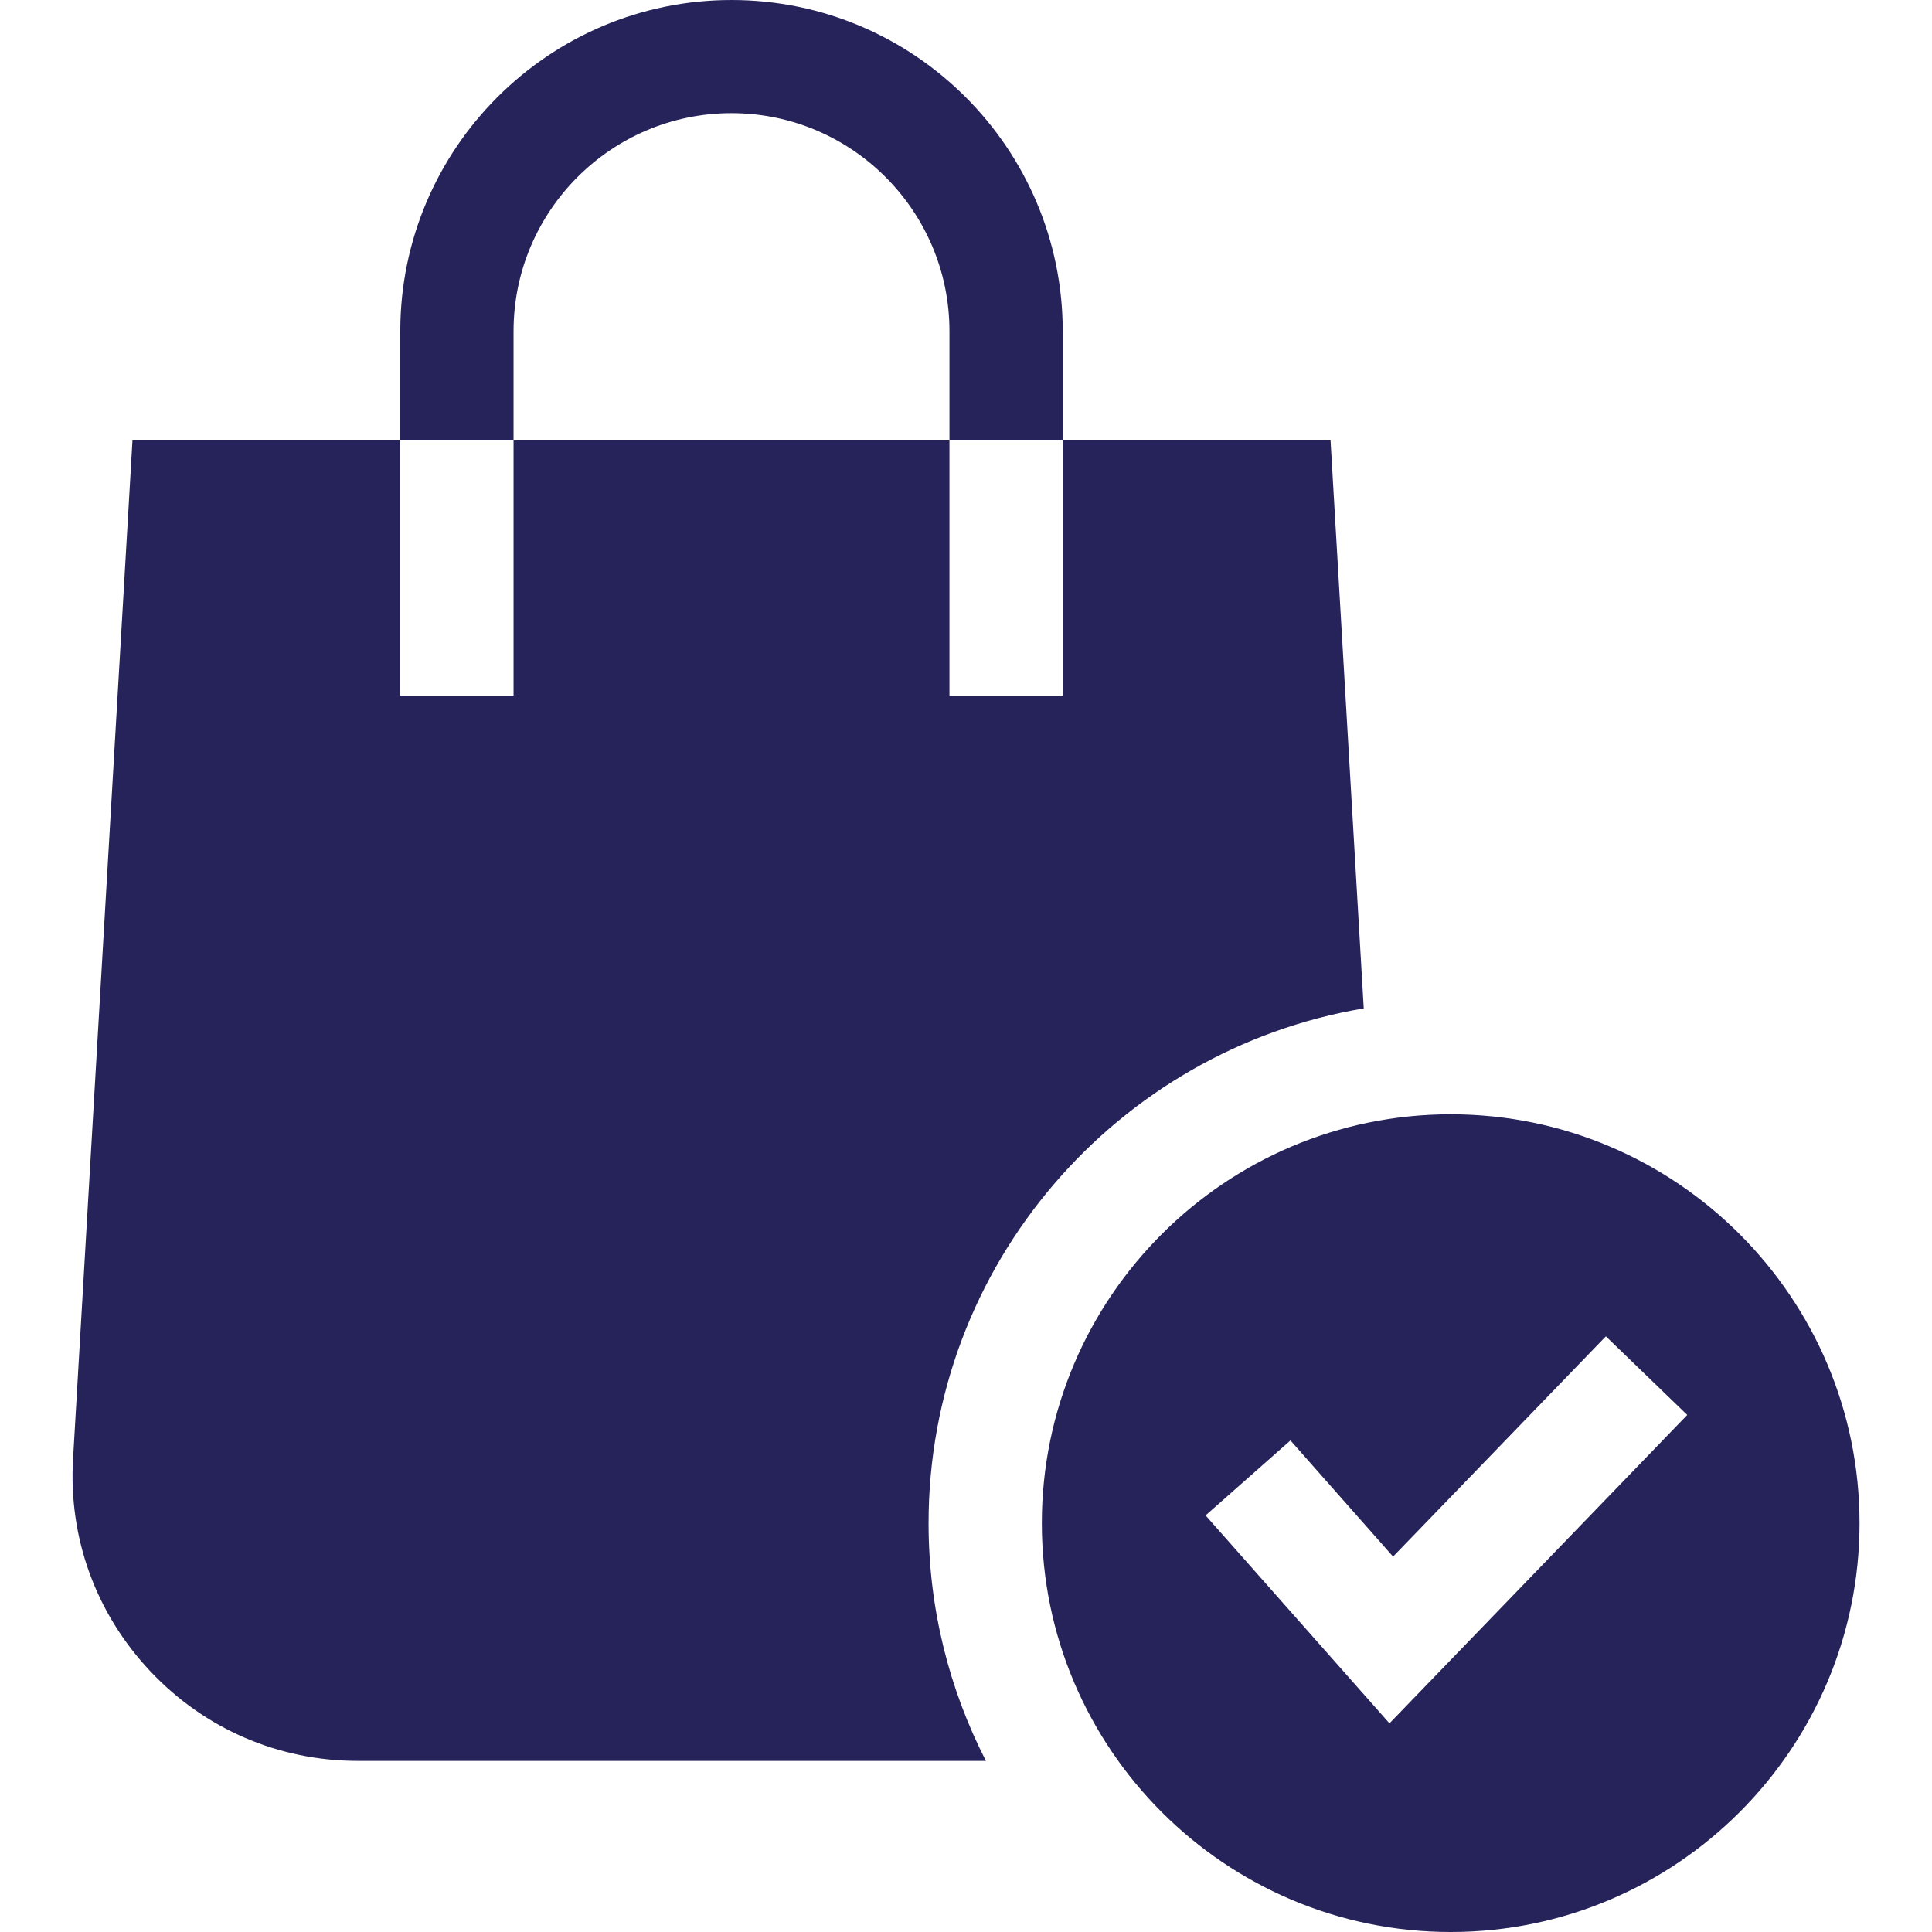 <svg width="16" height="16" viewBox="0 0 16 16" fill="none" xmlns="http://www.w3.org/2000/svg">
<g clip-path="url(#clip0_96_2)">
<path d="M11.294 8.351L11.019 3.647H8.801V5.76H7.863V3.647H4.253V5.76H3.315V3.647H1.097L0.605 12.081C0.566 12.737 0.794 13.362 1.245 13.841C1.696 14.319 2.307 14.583 2.965 14.583H8.165C7.862 13.992 7.69 13.323 7.69 12.614C7.69 10.475 9.251 8.695 11.294 8.351Z" fill="#26235B"/>
<path d="M4.253 2.743C4.253 1.747 5.063 0.937 6.058 0.937C7.054 0.937 7.863 1.747 7.863 2.743V3.647H8.801V2.743C8.801 1.23 7.571 0 6.058 0C4.546 0 3.315 1.23 3.315 2.743V3.647H4.253V2.743Z" fill="#26235B"/>
<path d="M15.4 12.614C15.4 10.747 13.881 9.228 12.014 9.228C10.147 9.228 8.628 10.747 8.628 12.614C8.628 14.481 10.147 16 12.014 16C13.881 16 15.4 14.481 15.4 12.614ZM11.507 14.272L9.984 12.55L10.687 11.929L11.537 12.891L13.299 11.067L13.973 11.718L11.507 14.272Z" fill="#26235B"/>
</g>
<defs>
<clipPath id="clip0_96_2">
<rect width="16" height="16" fill="white"/>
</clipPath>
</defs>
</svg>
